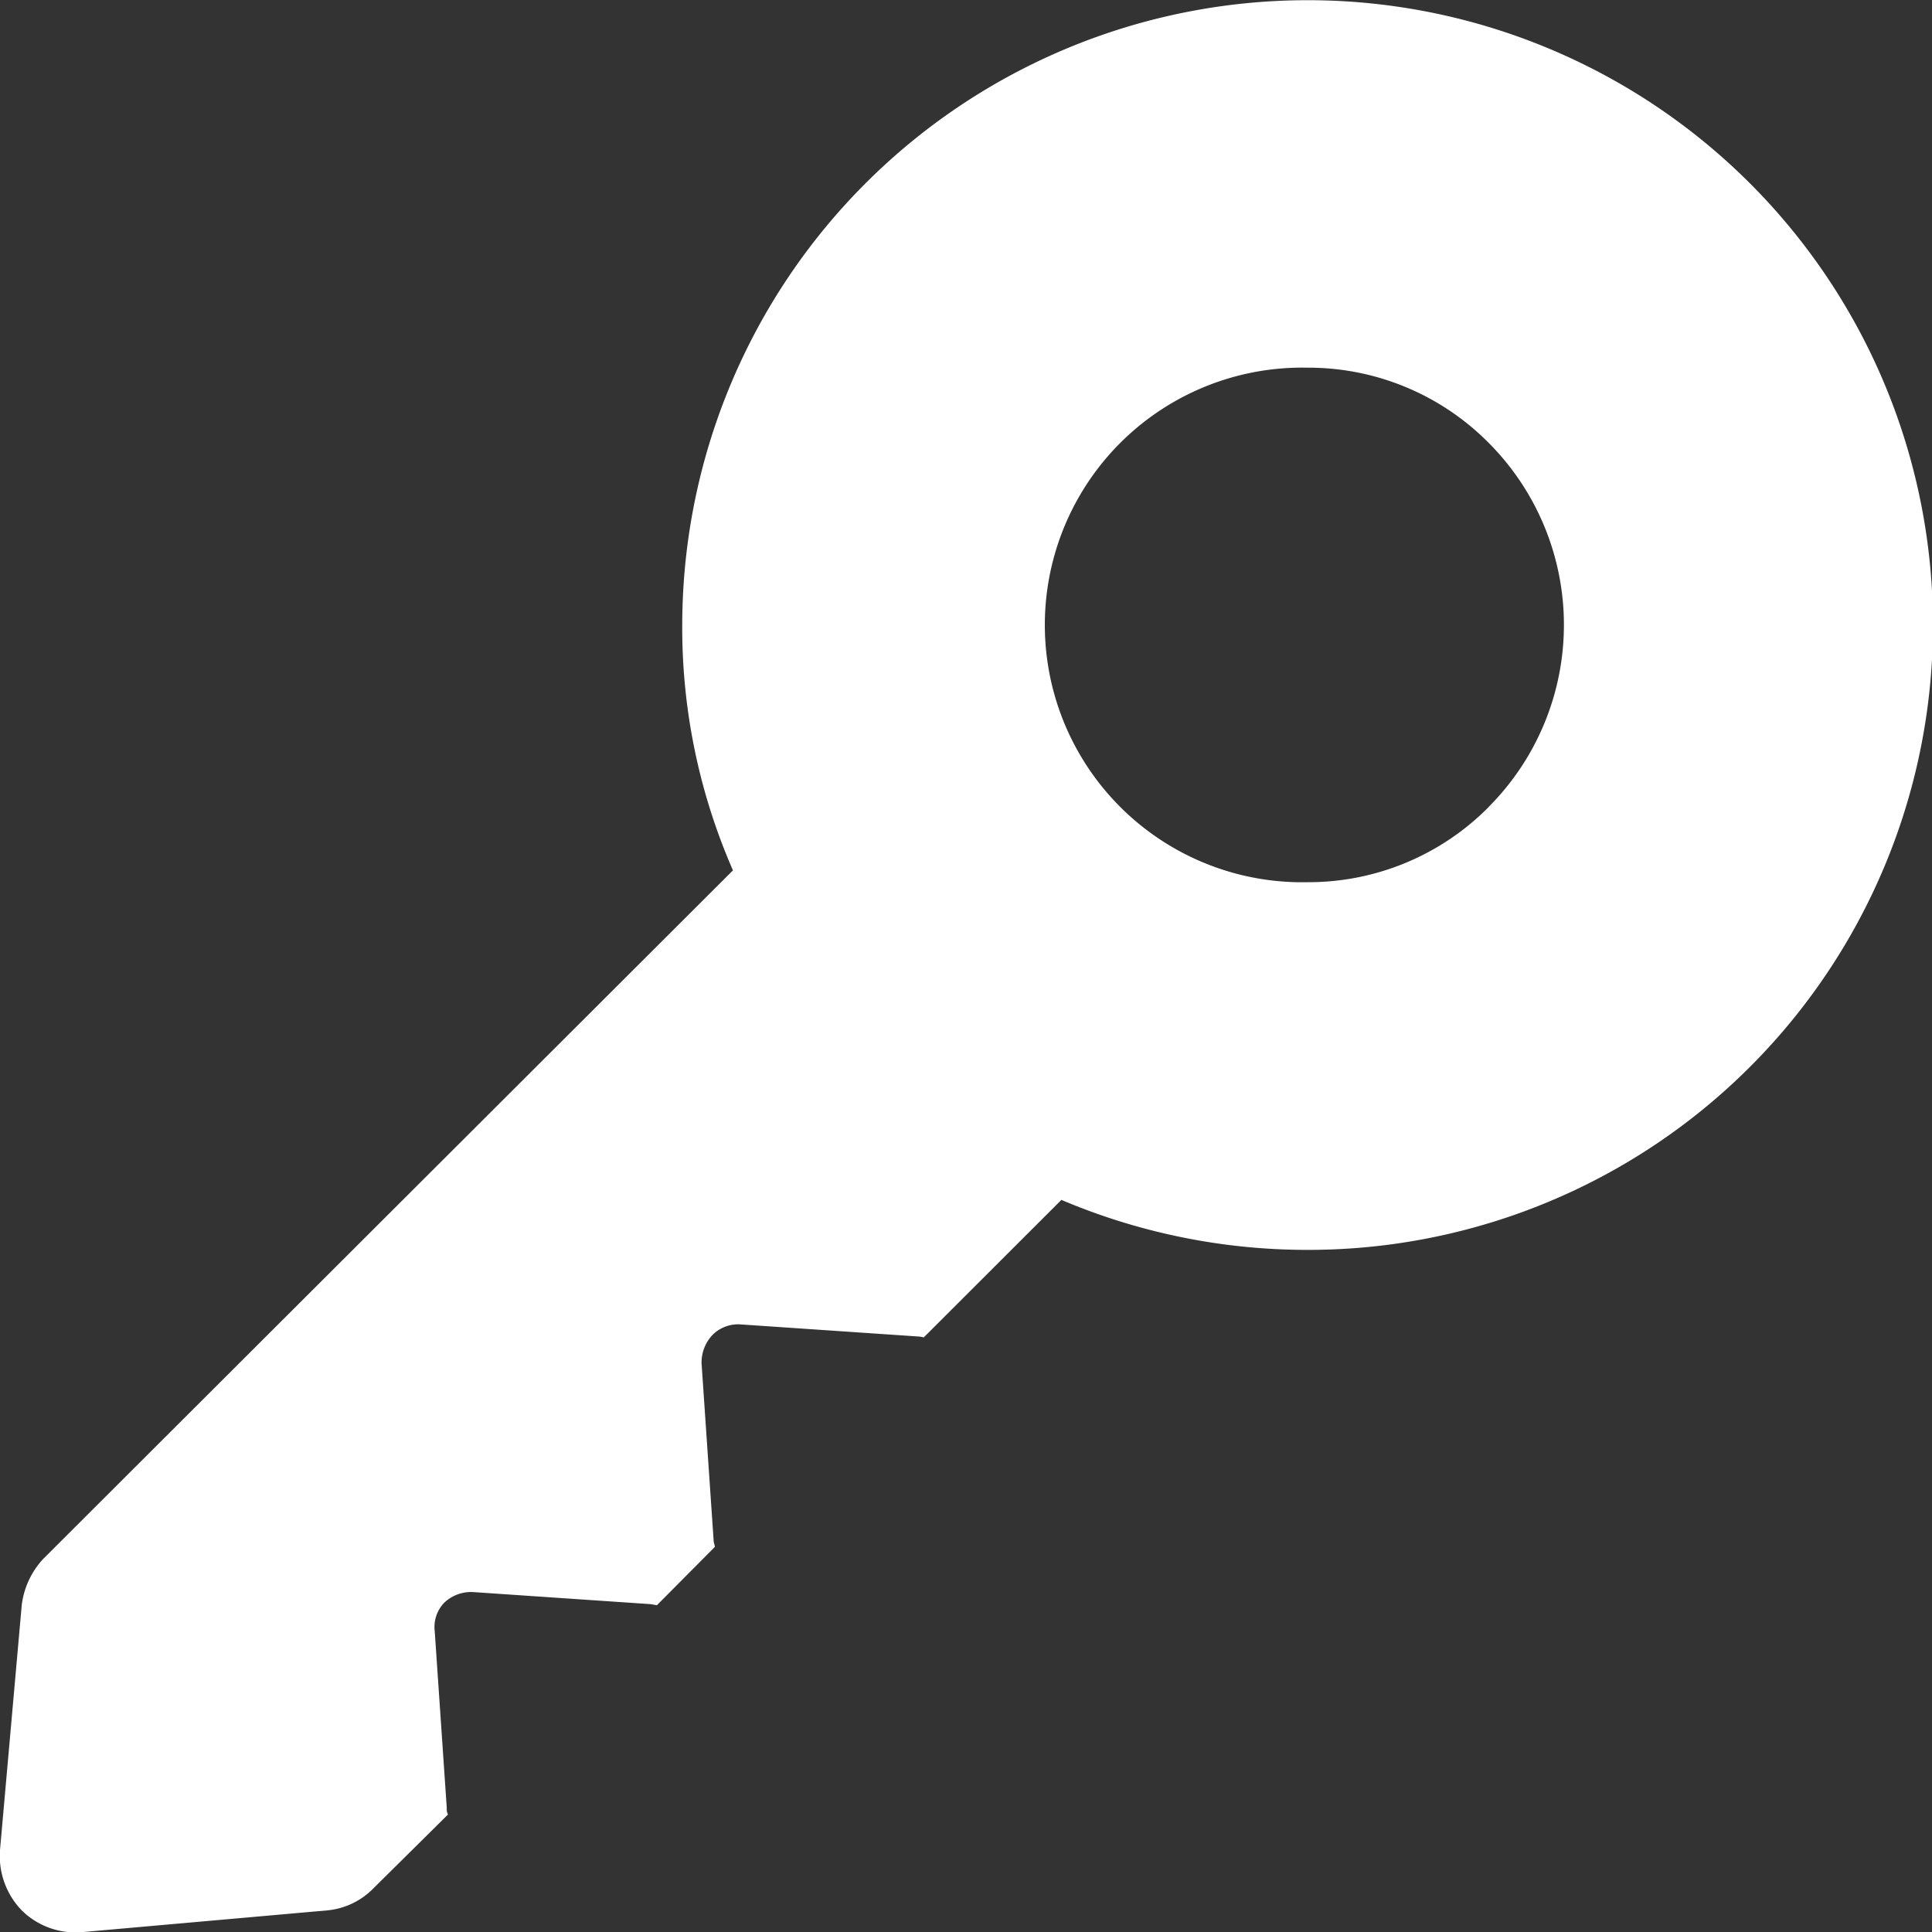 <svg xmlns="http://www.w3.org/2000/svg" width="16" height="16"><rect width="100%" height="100%" fill="#333333" stroke="none"/><path data-name="Фигура 39" d="M14.49 1.516a5.18 5.18 0 00-8.84 3.659 5.013 5.013 0 00.42 2.033l-5.71 5.7a.684.684 0 00-.18.385L0 15.321a.649.649 0 00.18.5.634.634 0 00.5.18l2.03-.18a.615.615 0 00.38-.18l.62-.614a.1.1 0 01-.01-.053l-.1-1.468a.289.289 0 01.08-.234.322.322 0 01.24-.087l1.47.1.05.009.48-.483c0-.016-.01-.034-.01-.053l-.1-1.468a.333.333 0 01.09-.234.3.3 0 01.23-.088l1.47.1a.2.2 0 01.05.008l1.14-1.139a5.214 5.214 0 002.04.414 5.174 5.174 0 003.66-8.835zm-2.16 5.166a2.1 2.1 0 01-1.5.624 2.131 2.131 0 110-4.261 2.1 2.1 0 011.5.624 2.135 2.135 0 010 3.012z" fill="#fff" fill-rule="evenodd"/></svg>